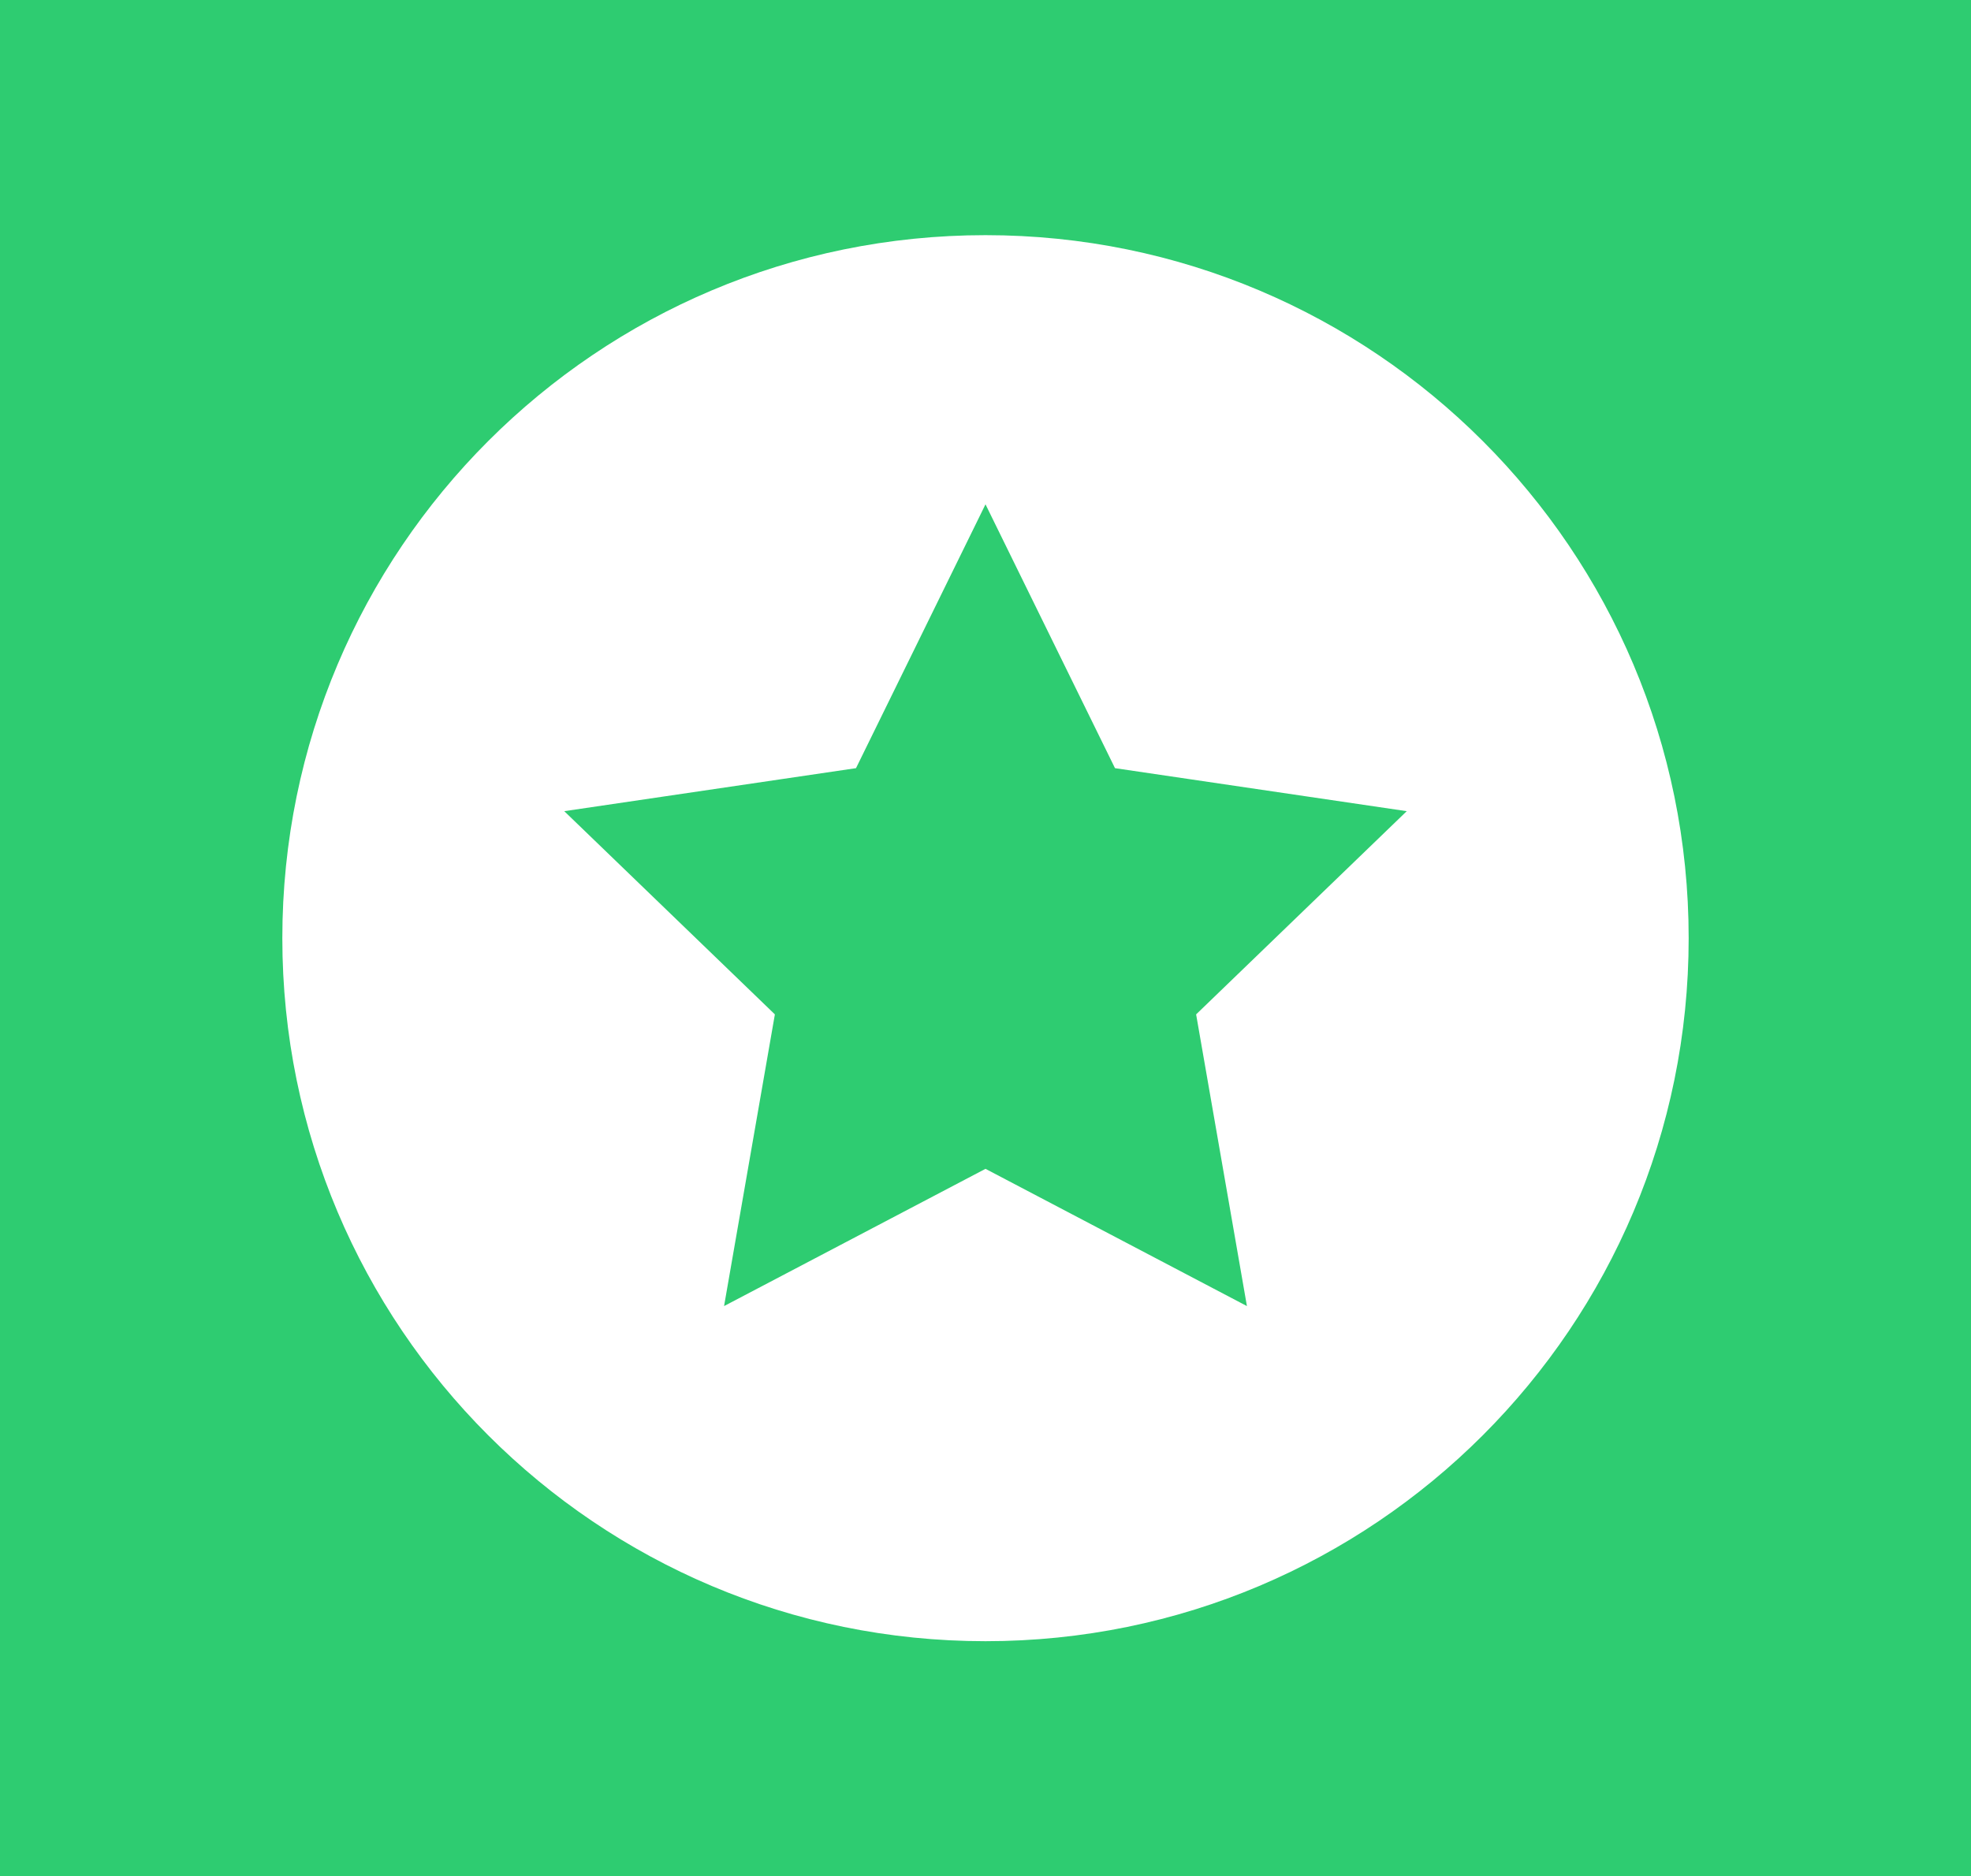 <?xml version="1.0" encoding="utf-8"?>
<!-- Generator: Adobe Illustrator 21.0.2, SVG Export Plug-In . SVG Version: 6.00 Build 0)  -->
<svg version="1.1" id="Layer_1" xmlns="http://www.w3.org/2000/svg" xmlns:xlink="http://www.w3.org/1999/xlink" x="0px" y="0px"
	 viewBox="0 0 481 458" style="enable-background:new 0 0 481 458;" xml:space="preserve">
<style type="text/css">
	.st0{fill:#2ECC71;}
	.st1{fill:#FFFFFF;}
</style>
<title>media-item</title>
<rect class="st0" width="481" height="458"/>
<path class="st1" d="M240.5,57.4c-94.8,0-171.6,76.8-171.6,171.6s76.8,171.6,171.6,171.6S412.1,323.8,412.1,229
	S335.3,57.4,240.5,57.4z M304.3,318.8l-63.8-33.5l-63.8,33.5l12.4-71.2L137.7,198l71.2-10.5l31.6-64.4l31.6,64.4l71.2,10.5
	l-51.4,49.6L304.3,318.8z"/>
</svg>

